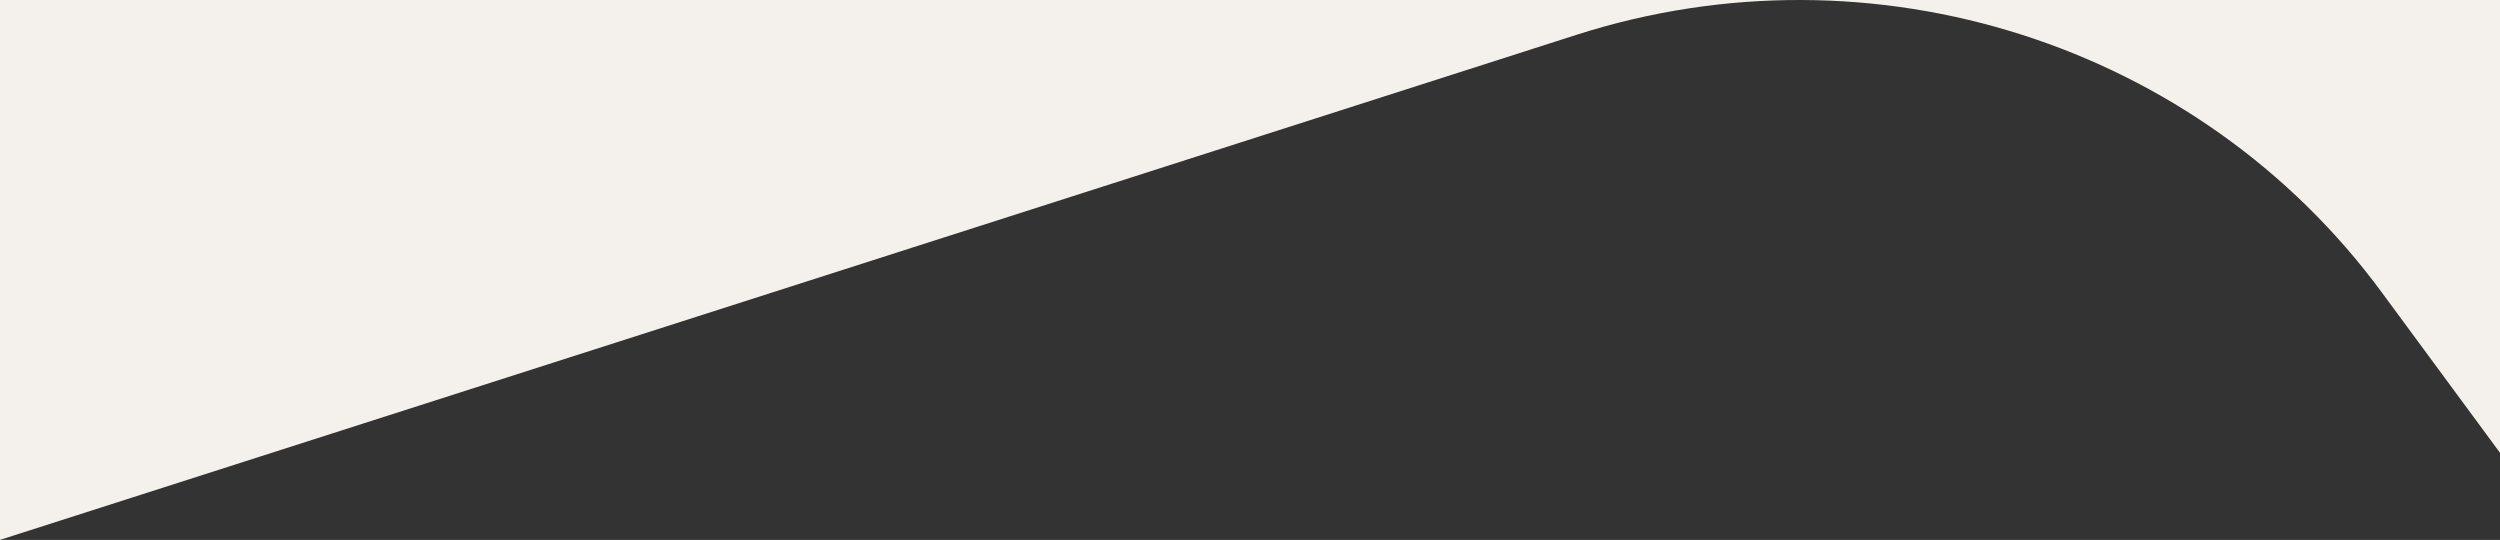 <svg width="1440" height="311" viewBox="0 0 1440 311" fill="none" xmlns="http://www.w3.org/2000/svg">
<rect x="0" y="0" width="1440" height="311" fill="#333333" stroke="none"/>
<path fill-rule="evenodd" clip-rule="evenodd" d="M1440 0H0V310.965L908.354 19.965C1078.97 -34.592 1266.71 25.161 1372.11 168.697L1440 260.81V0Z" fill="#F4F0EB"/>
</svg>
